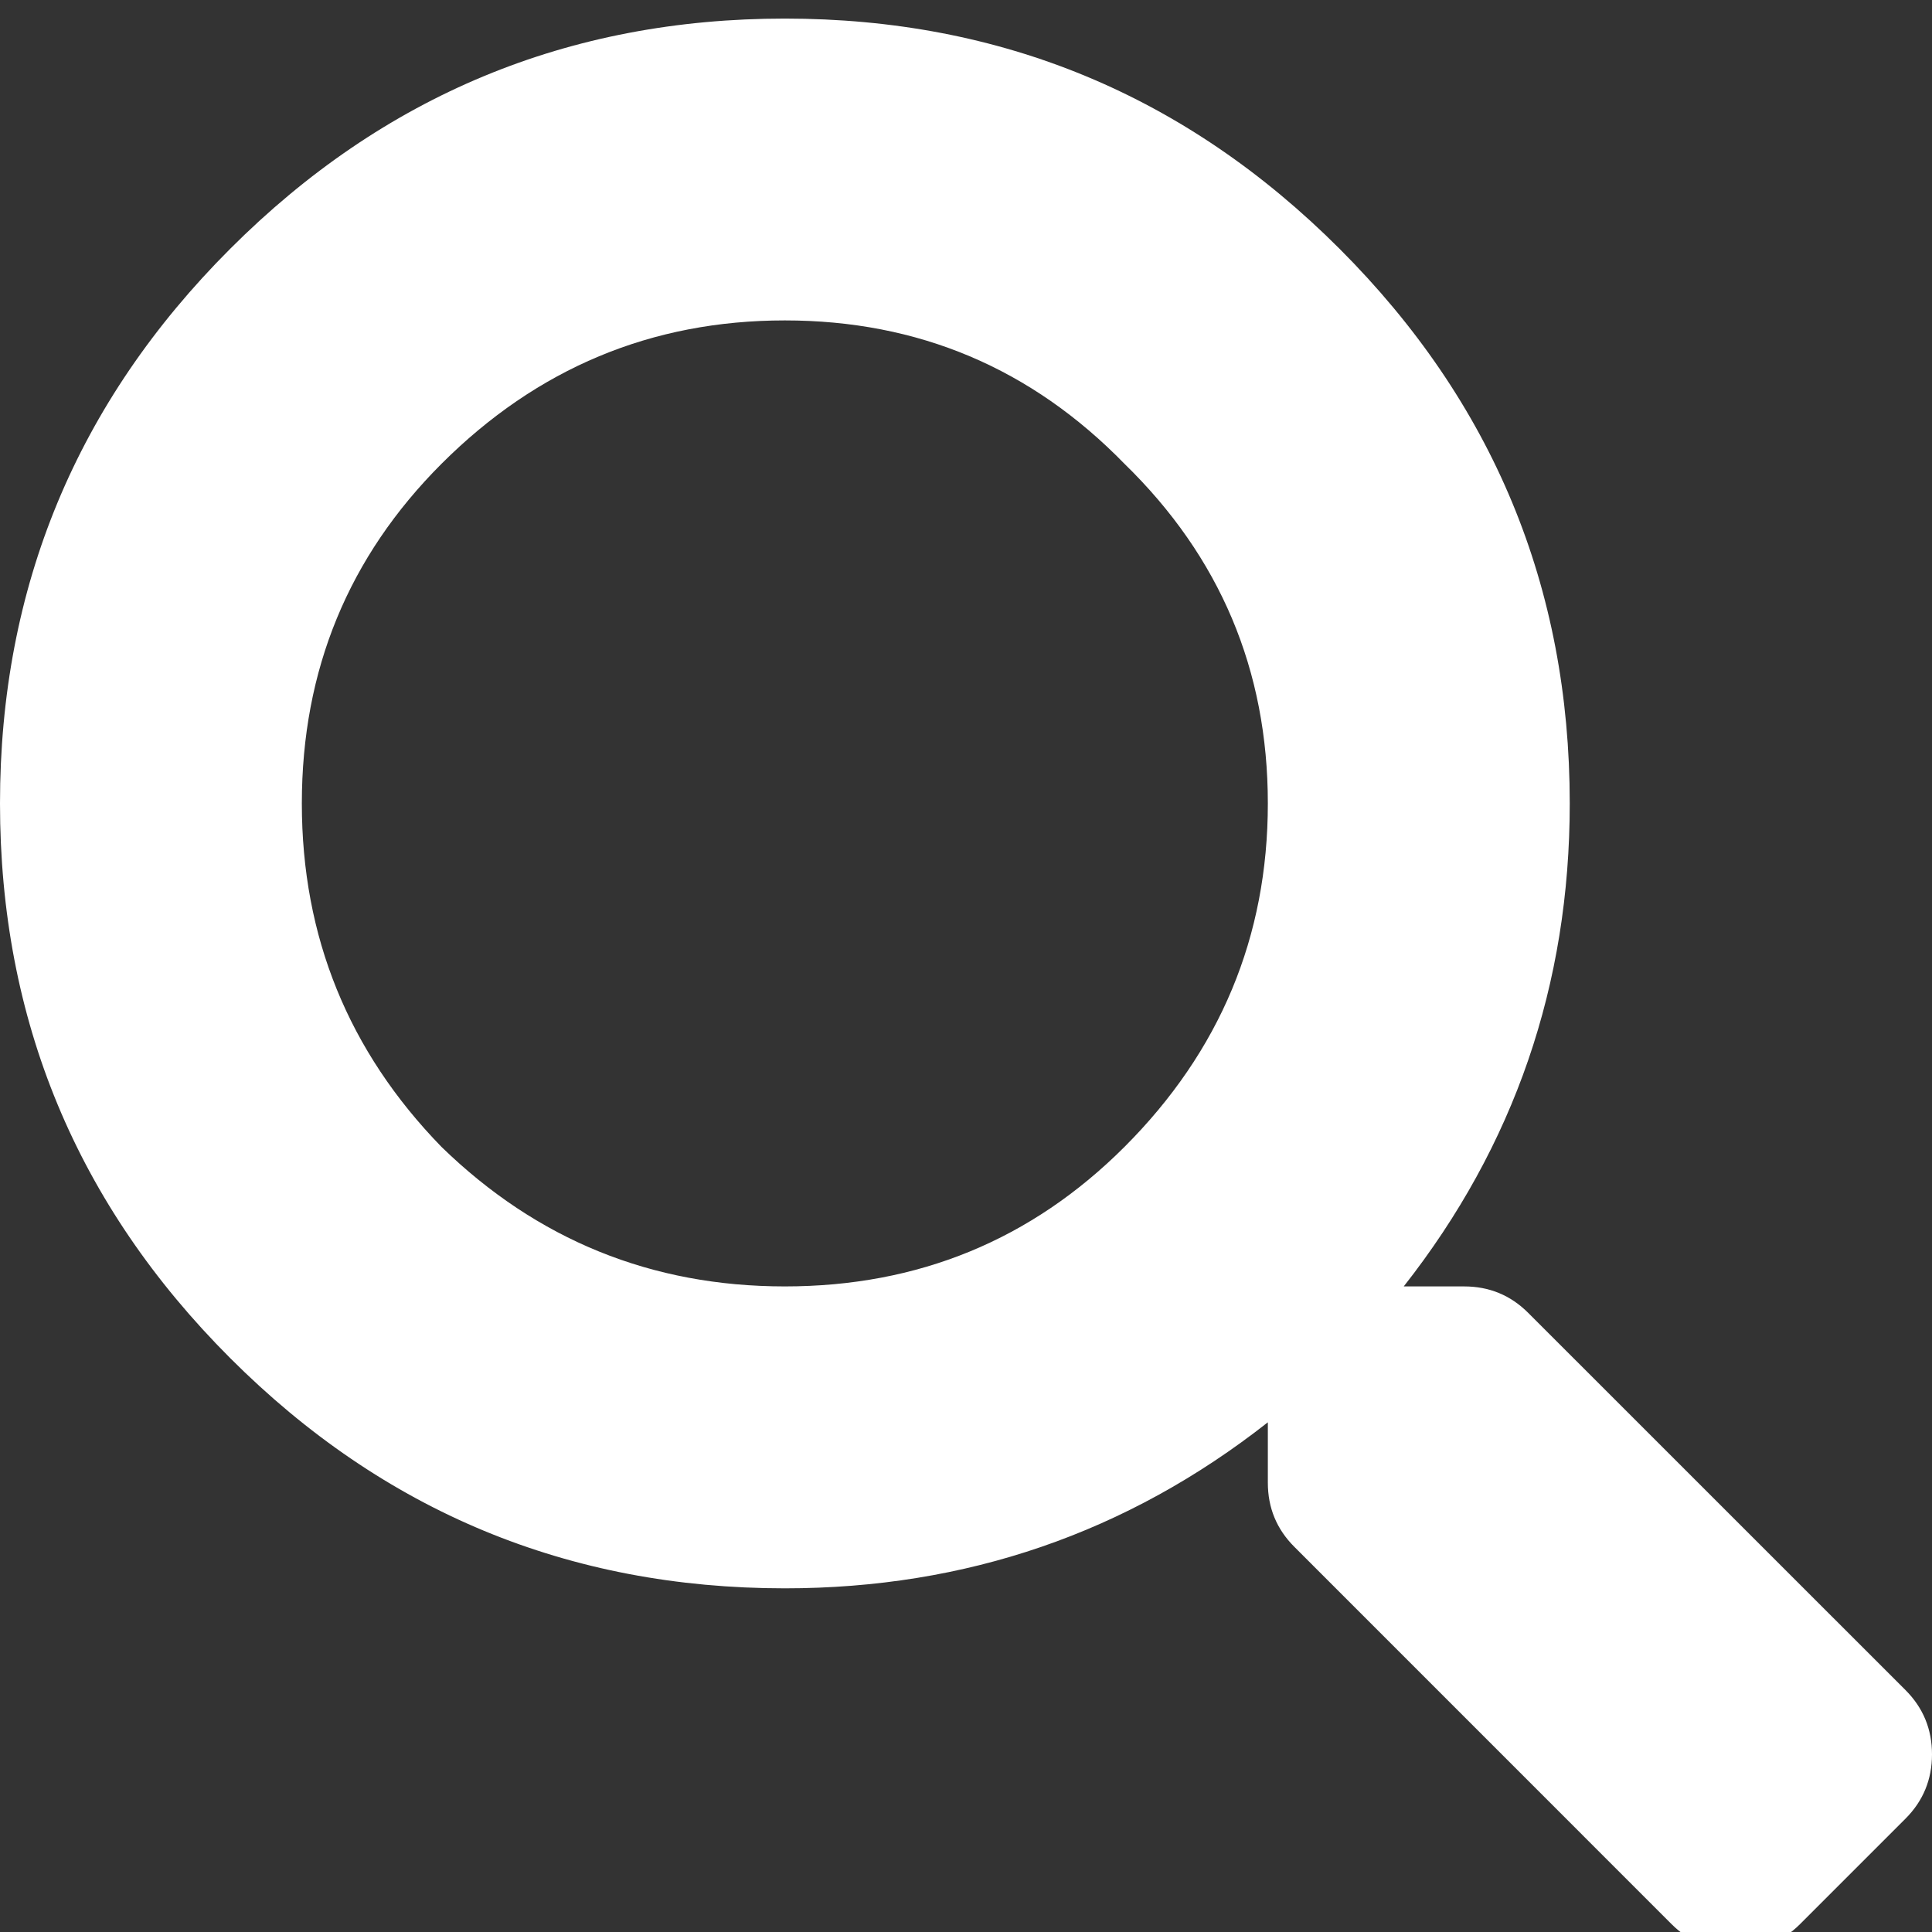 <svg width="26" height="26" viewBox="0 0 26 26" fill="none" xmlns="http://www.w3.org/2000/svg">
<rect x="0" y="0" width="26" height="26" fill="#333333" stroke="none"/>
<path d="M25.645 22.746C25.881 22.983 26 23.271 26 23.609C26 23.948 25.881 24.236 25.645 24.473L24.223 25.895C23.986 26.131 23.698 26.25 23.359 26.25C23.021 26.25 22.733 26.131 22.496 25.895L17.418 20.816C17.181 20.579 17.062 20.292 17.062 19.953V19.141C15.167 20.63 13 21.375 10.562 21.375C7.651 21.375 5.163 20.342 3.098 18.277C1.033 16.212 0 13.724 0 10.812C0 7.901 1.033 5.413 3.098 3.348C5.163 1.283 7.651 0.25 10.562 0.25C13.474 0.25 15.962 1.283 18.027 3.348C20.092 5.413 21.125 7.901 21.125 10.812C21.125 13.25 20.38 15.417 18.891 17.312H19.703C20.042 17.312 20.329 17.431 20.566 17.668L25.645 22.746ZM5.941 15.434C7.228 16.686 8.768 17.312 10.562 17.312C12.357 17.312 13.88 16.686 15.133 15.434C16.419 14.147 17.062 12.607 17.062 10.812C17.062 9.018 16.419 7.495 15.133 6.242C13.88 4.956 12.357 4.312 10.562 4.312C8.768 4.312 7.228 4.956 5.941 6.242C4.689 7.495 4.062 9.018 4.062 10.812C4.062 12.607 4.689 14.147 5.941 15.434Z" fill="white"/>
</svg>

